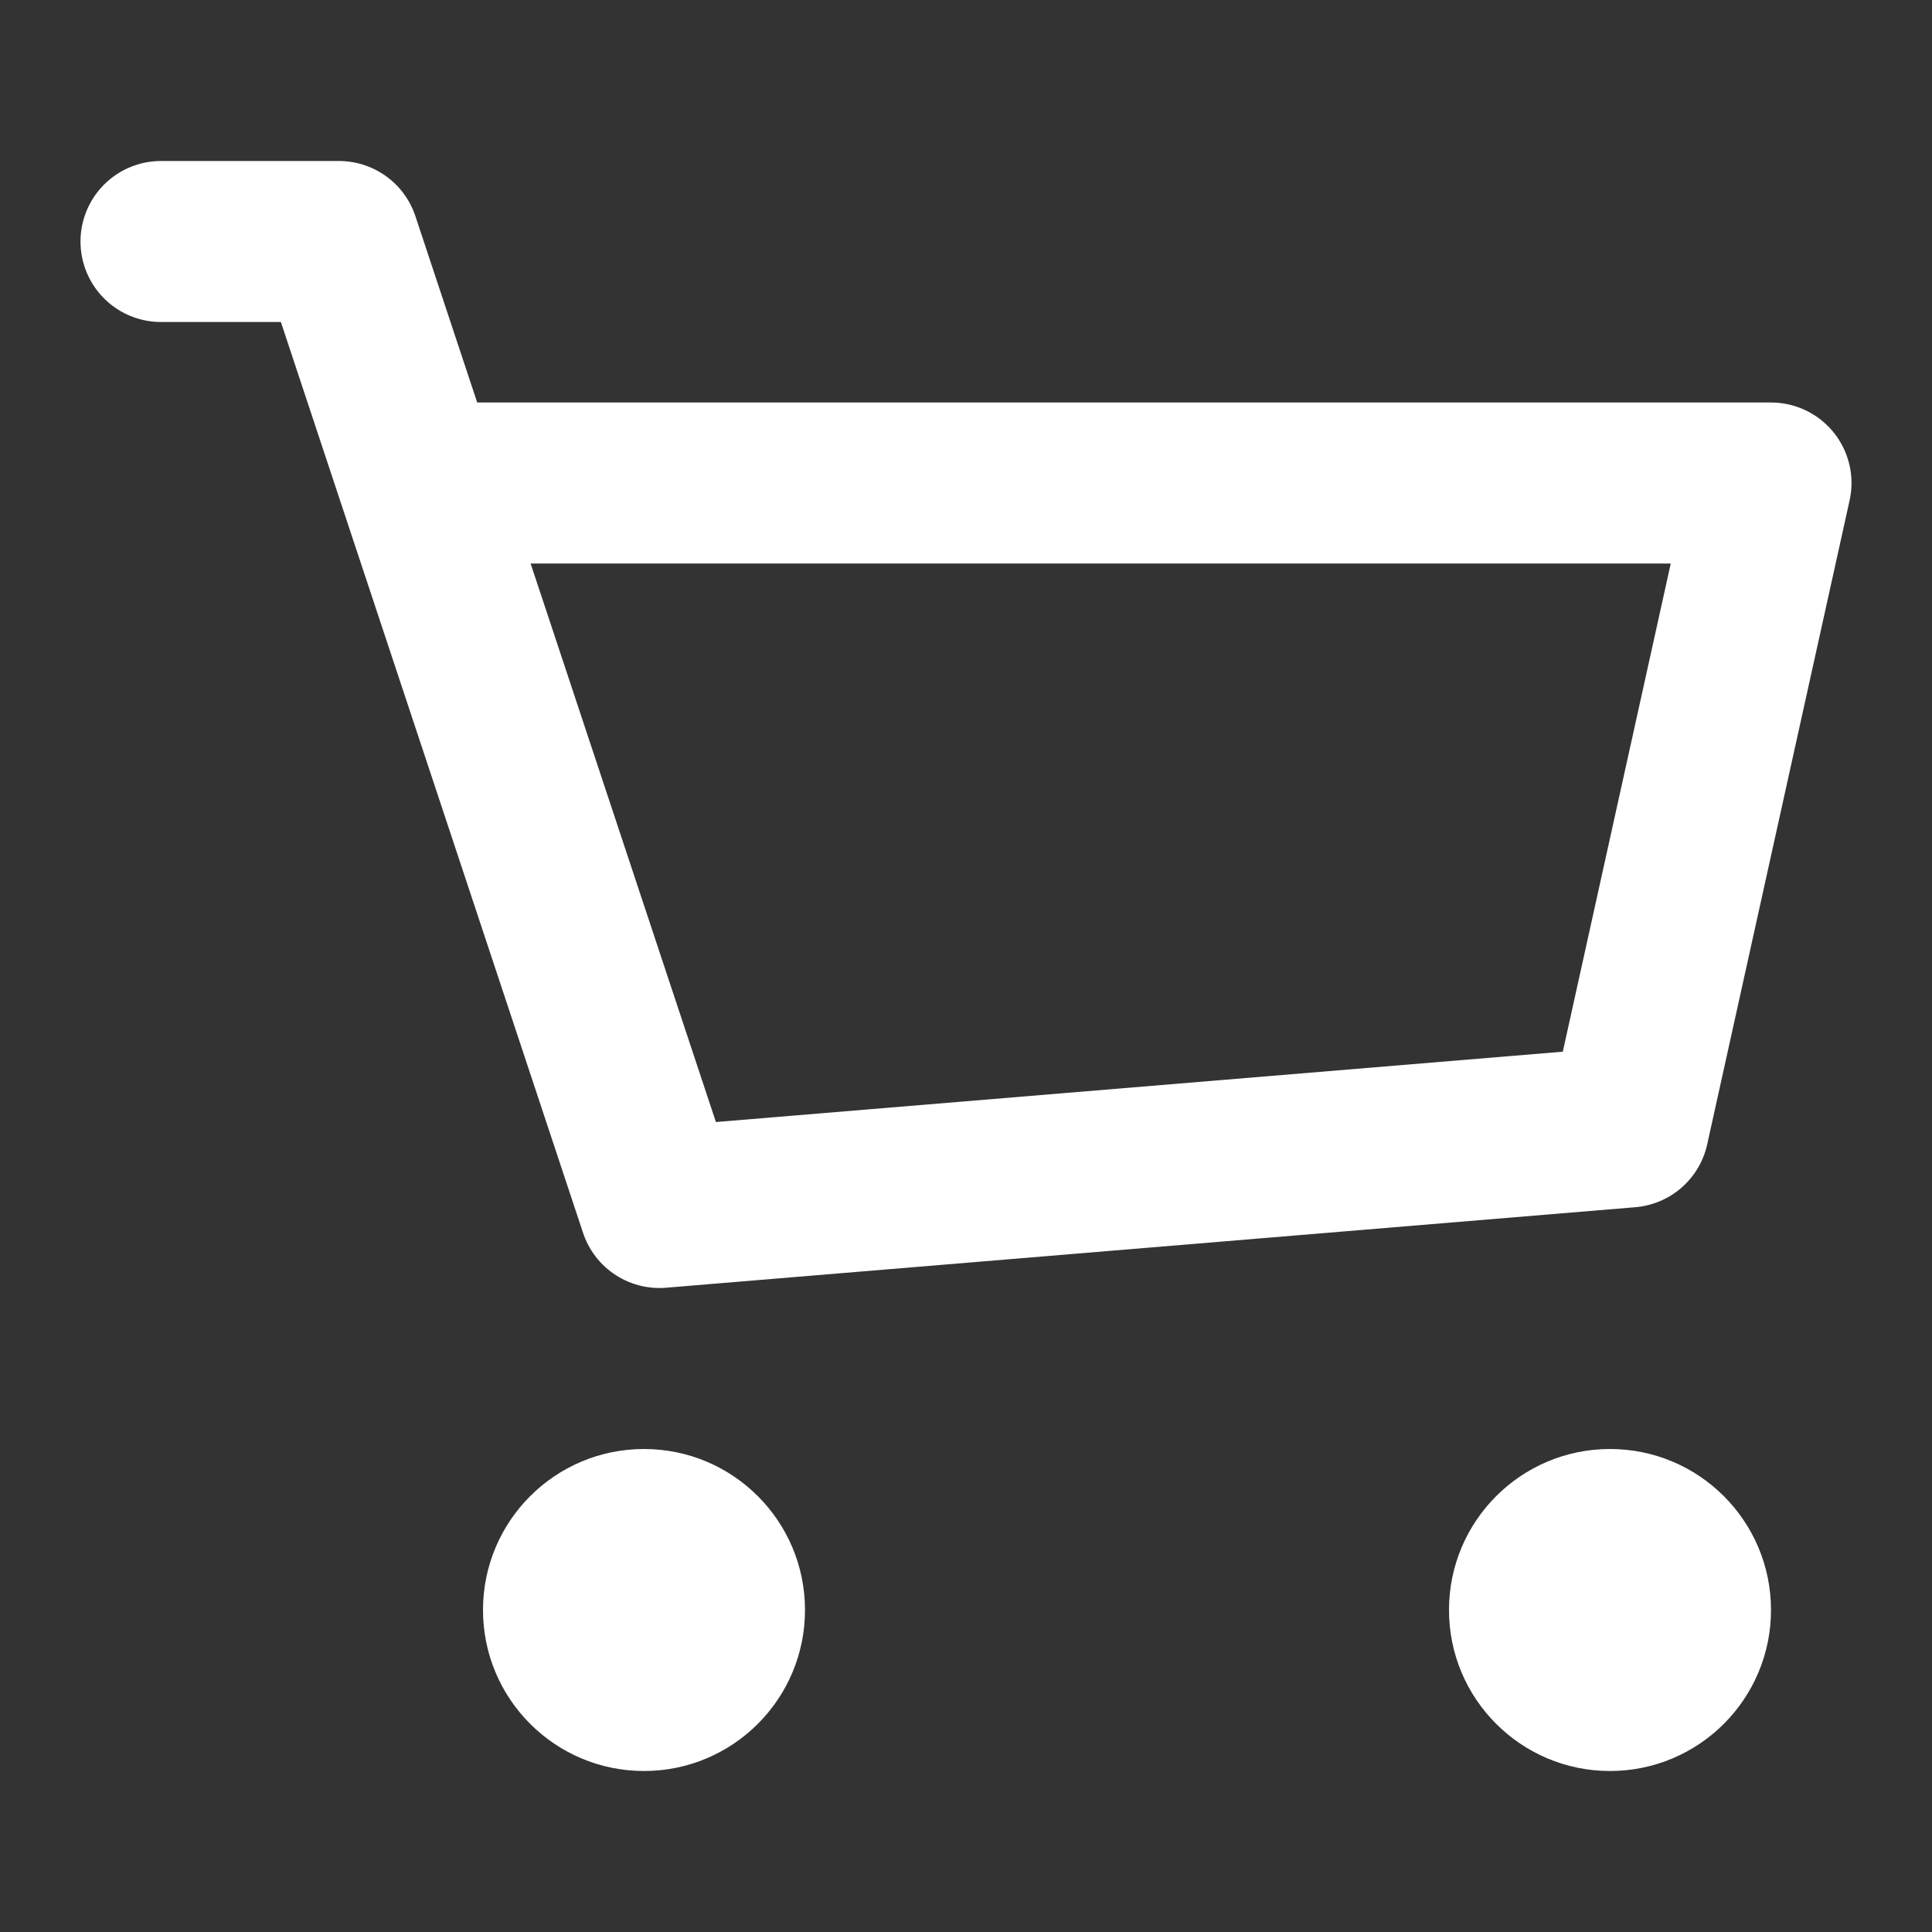 <svg width="24" height="24" viewBox="0 0 24 24" fill="none" xmlns="http://www.w3.org/2000/svg">
<rect x="0" y="0" width="24" height="24" fill="#333333" stroke="none"/>
<circle cx="8" cy="20" r="2" fill="white"/>
<circle cx="20" cy="20" r="2" fill="white"/>
<path d="M2 3H4.211L5.206 6M5.206 6L8.192 15L20.231 14L22 6H5.206Z" stroke="white" stroke-width="2" stroke-linecap="round" stroke-linejoin="round"/>
</svg>
